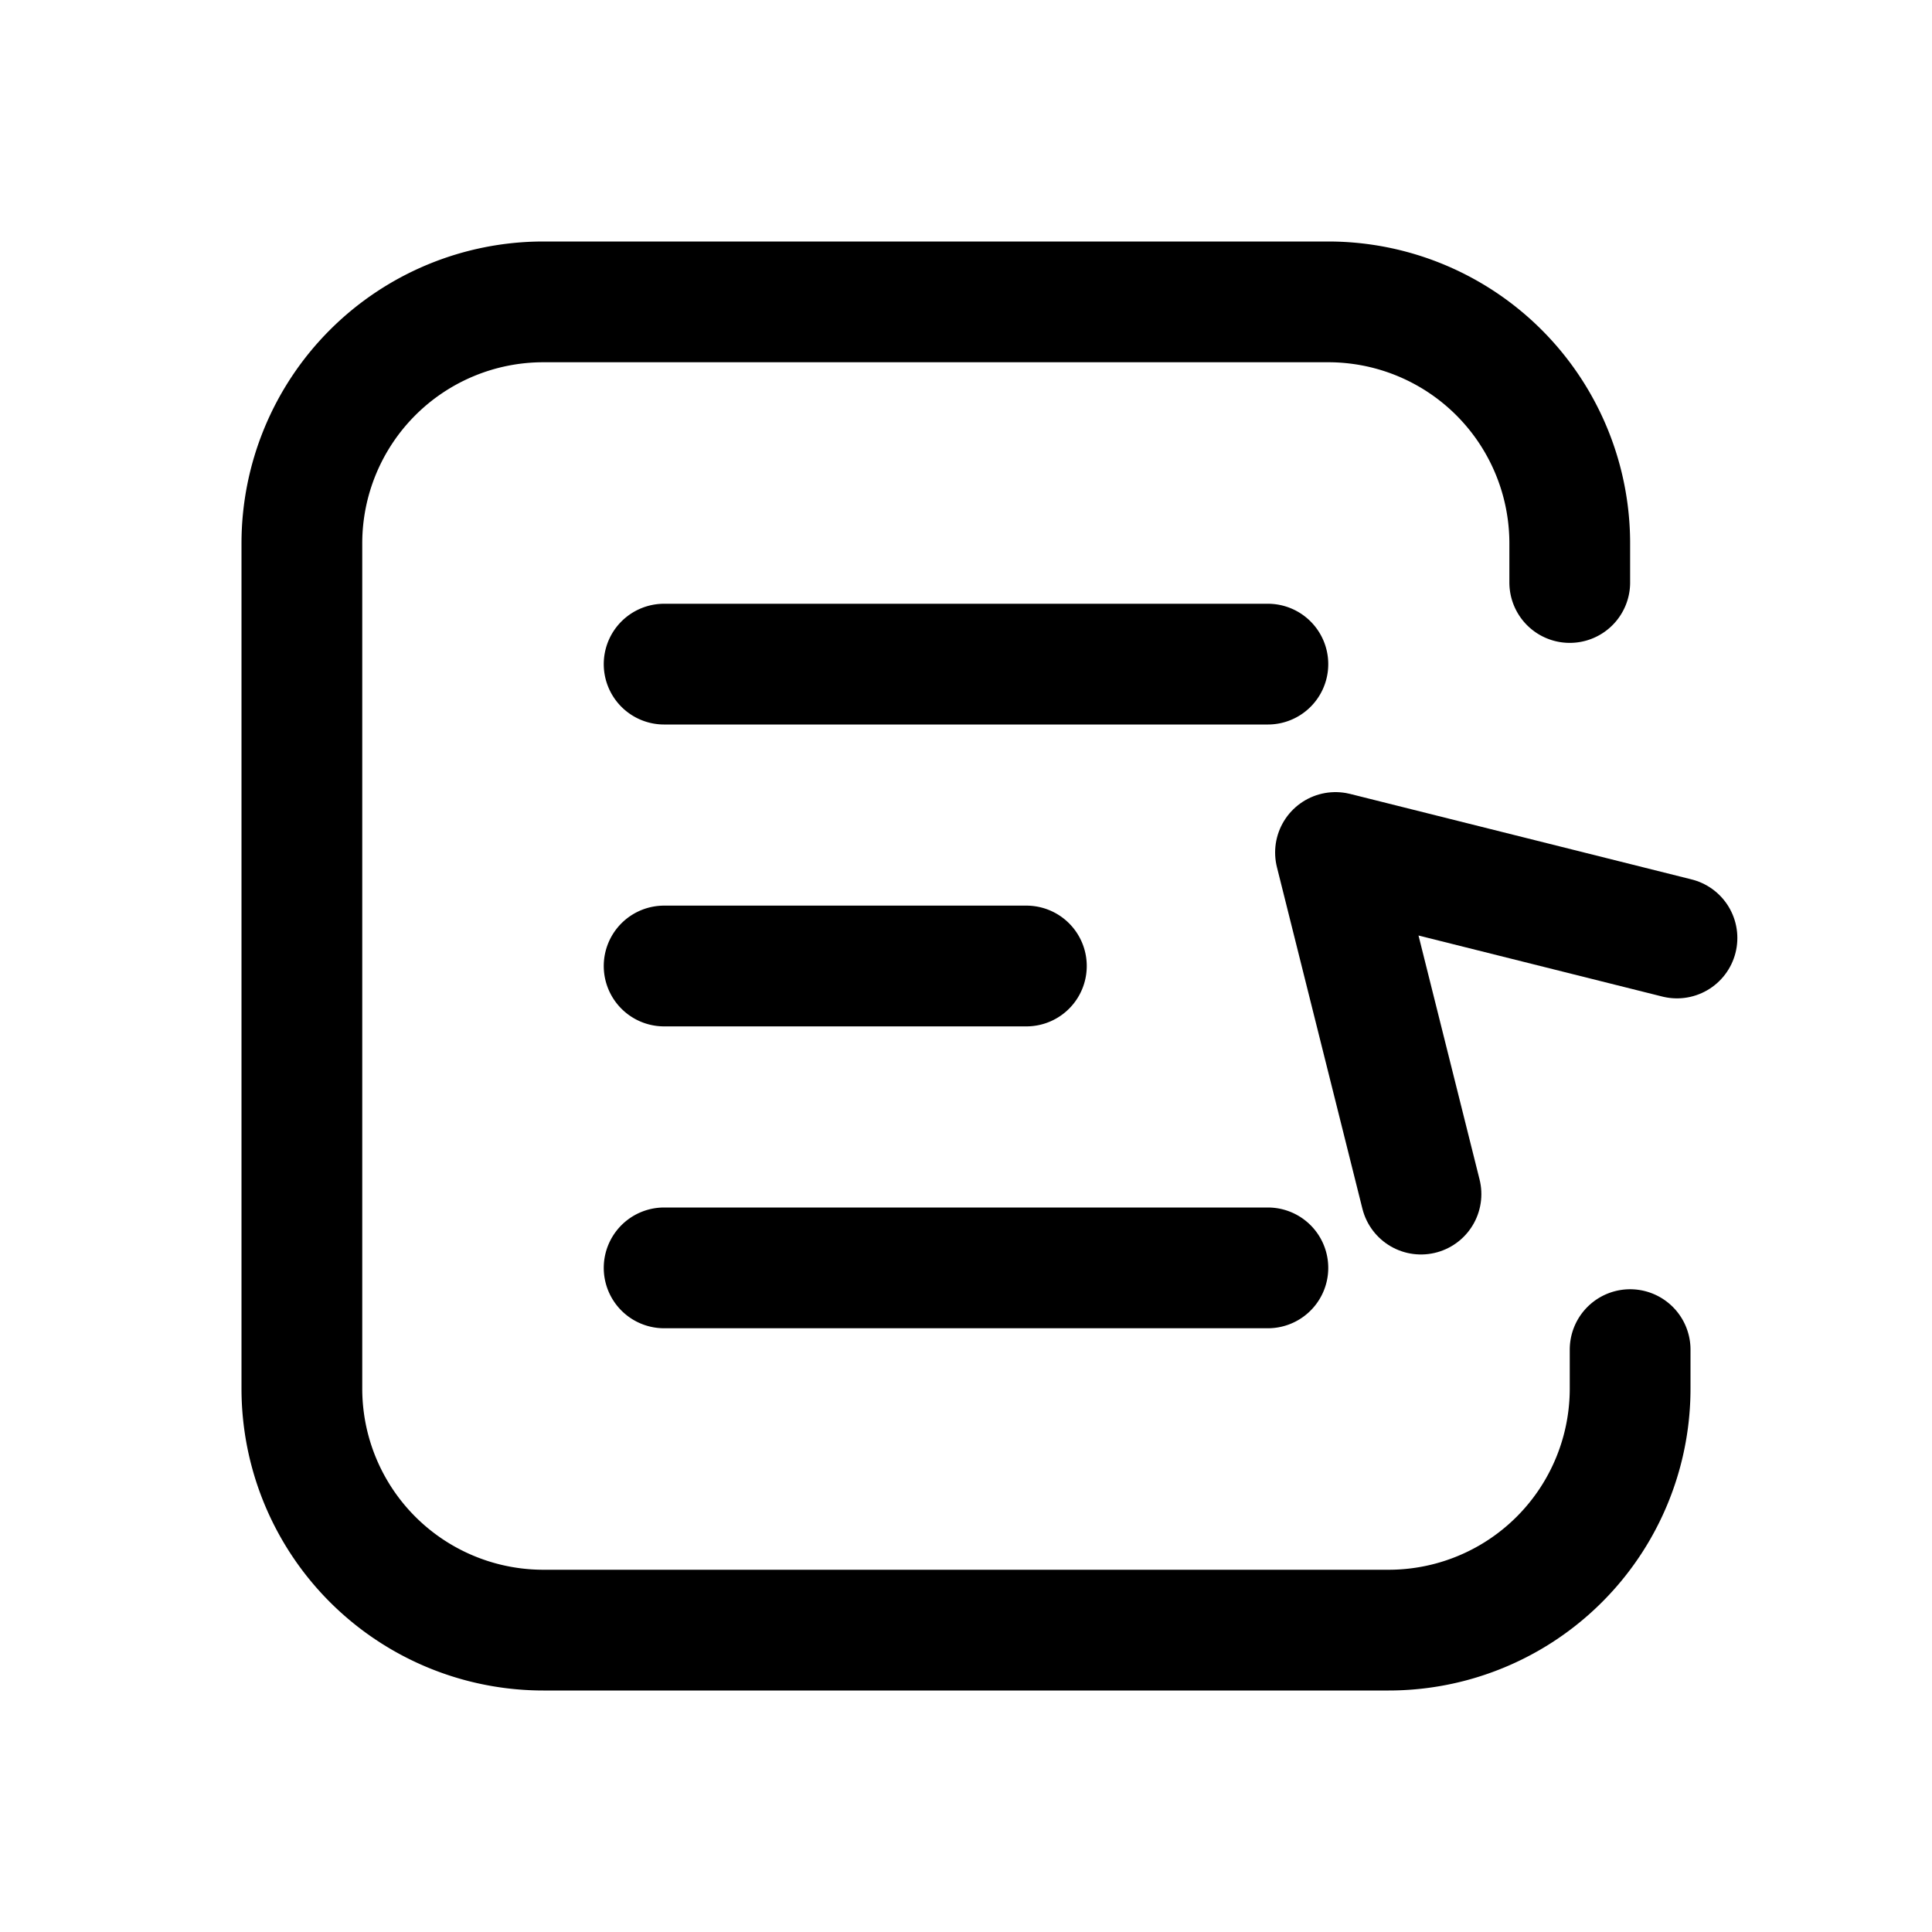 <svg xmlns="http://www.w3.org/2000/svg" fill="none" viewBox="0 0 16 16" width="1em" height="1em"><path stroke="currentColor" stroke-linecap="round" d="M13 4.824V4.5a2 2 0 0 0-2-2H4.5a2 2 0 0 0-2 2v7a2 2 0 0 0 2 2h7a2 2 0 0 0 2-2v-.323M5.5 5.5h5m-5 5h5M5.5 8h3"/><path stroke="currentColor" stroke-linecap="round" stroke-linejoin="round" d="M11.768 9.889 11.06 7.06l2.828.708"/></svg>
